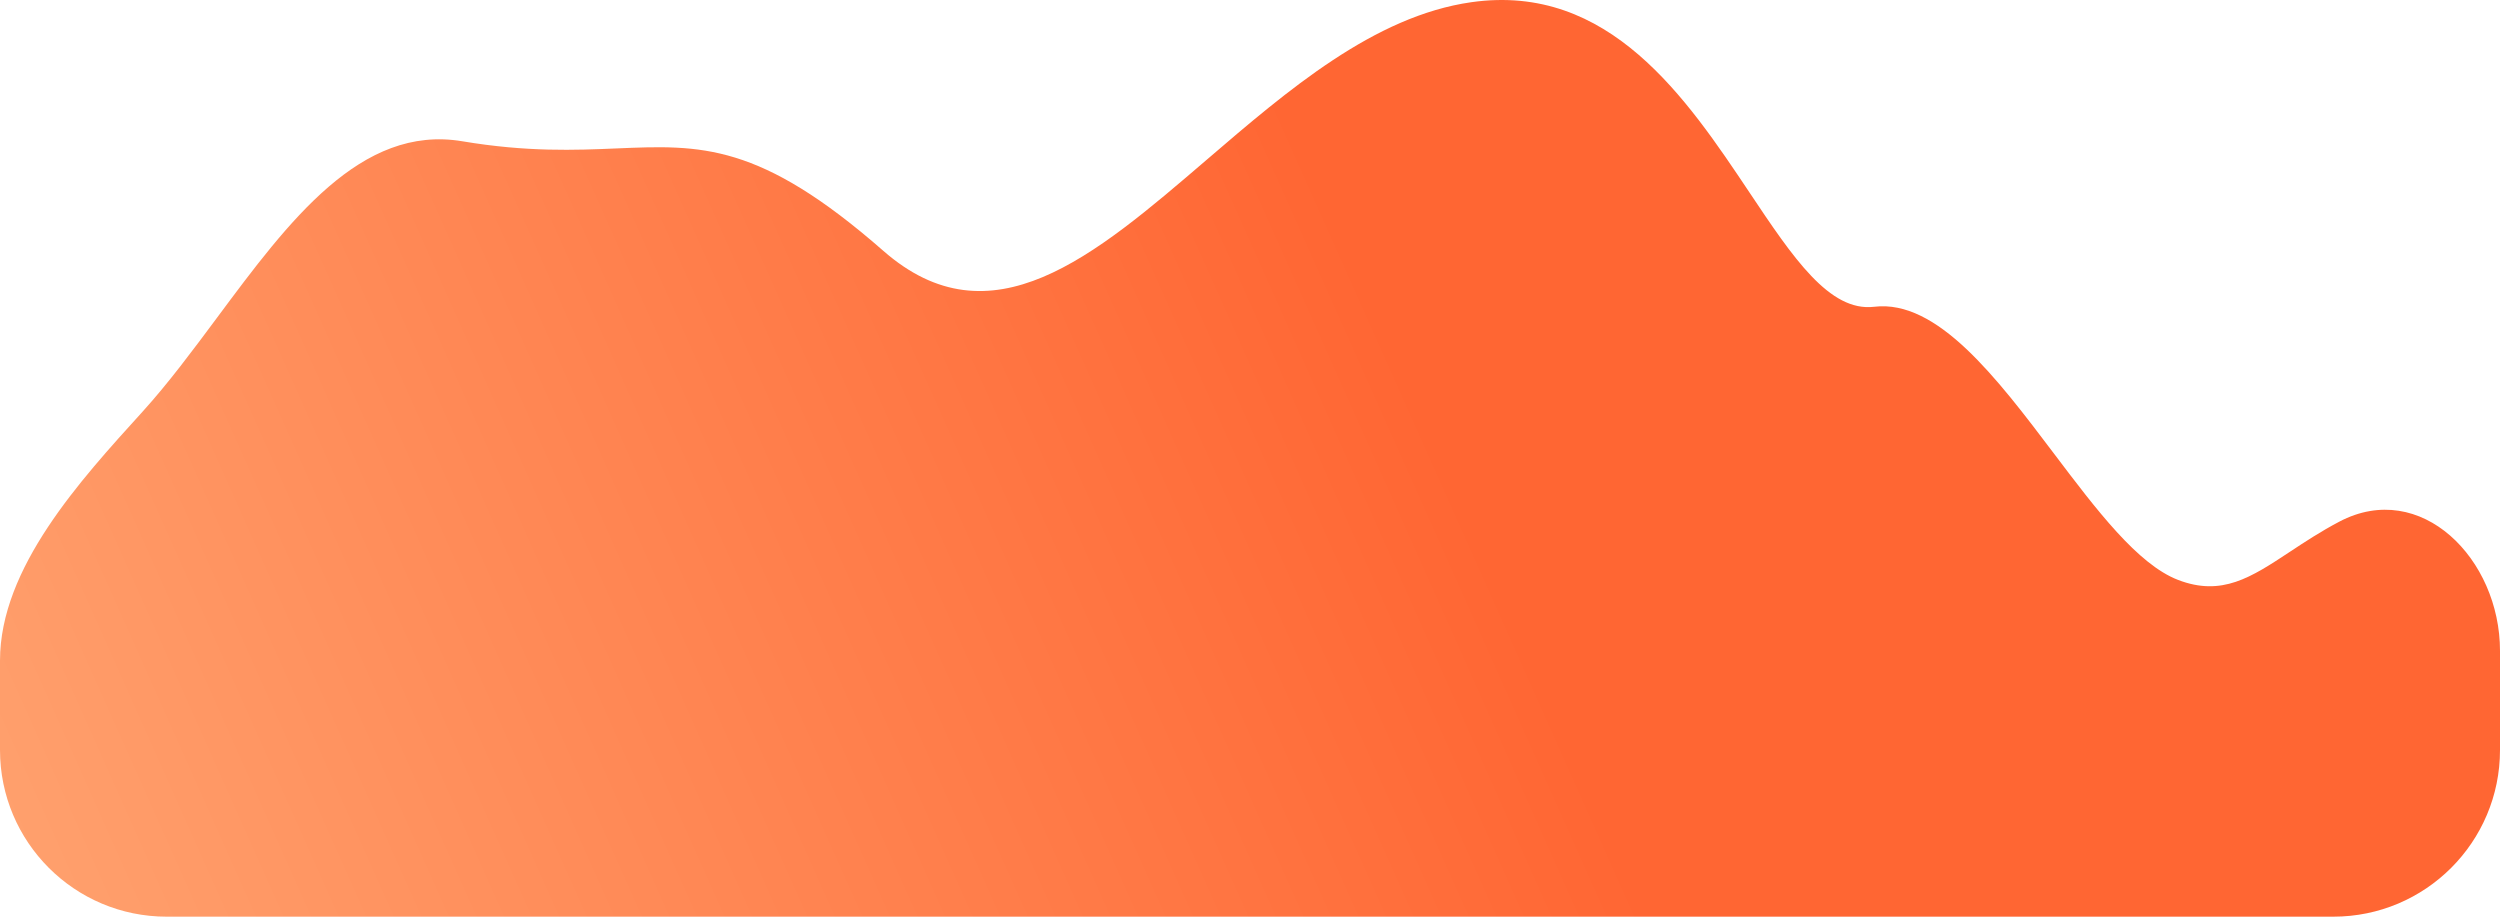 <svg width="240" height="88" viewBox="0 0 240 88" fill="none" xmlns="http://www.w3.org/2000/svg">
<path fill-rule="evenodd" clip-rule="evenodd" d="M0 72C0 80.837 7.163 88 16 88H224C232.837 88 240 80.837 240 72V62.482C240 53.645 232.395 45.959 224.577 50.078C222.775 51.027 221.231 52.047 219.819 52.98C216.101 55.435 213.294 57.289 209.094 55.672C205.218 54.179 201.259 48.941 197.17 43.53C191.692 36.281 185.981 28.723 179.924 29.45C175.627 29.965 172.117 24.713 167.97 18.507C161.908 9.436 154.485 -1.673 141.25 0.211C131.92 1.539 123.621 8.662 115.822 15.355C104.989 24.652 95.122 33.121 84.798 24.08C72.91 13.669 67.289 13.906 59.203 14.248C55.212 14.416 50.62 14.61 44.377 13.562C34.643 11.926 27.727 21.229 20.861 30.465C18.503 33.637 16.151 36.801 13.693 39.511C7.702 46.116 0 54.507 0 63.424V72Z" fill="url(#paint0_linear_1_103)"/>
<defs>
<linearGradient id="paint0_linear_1_103" x1="131.873" y1="29.021" x2="-93.356" y2="129.617" gradientUnits="userSpaceOnUse">
<stop stop-color="#FF6633"/>
<stop offset="0.999" stop-color="#FFCC99"/>
</linearGradient>
</defs>
</svg>
